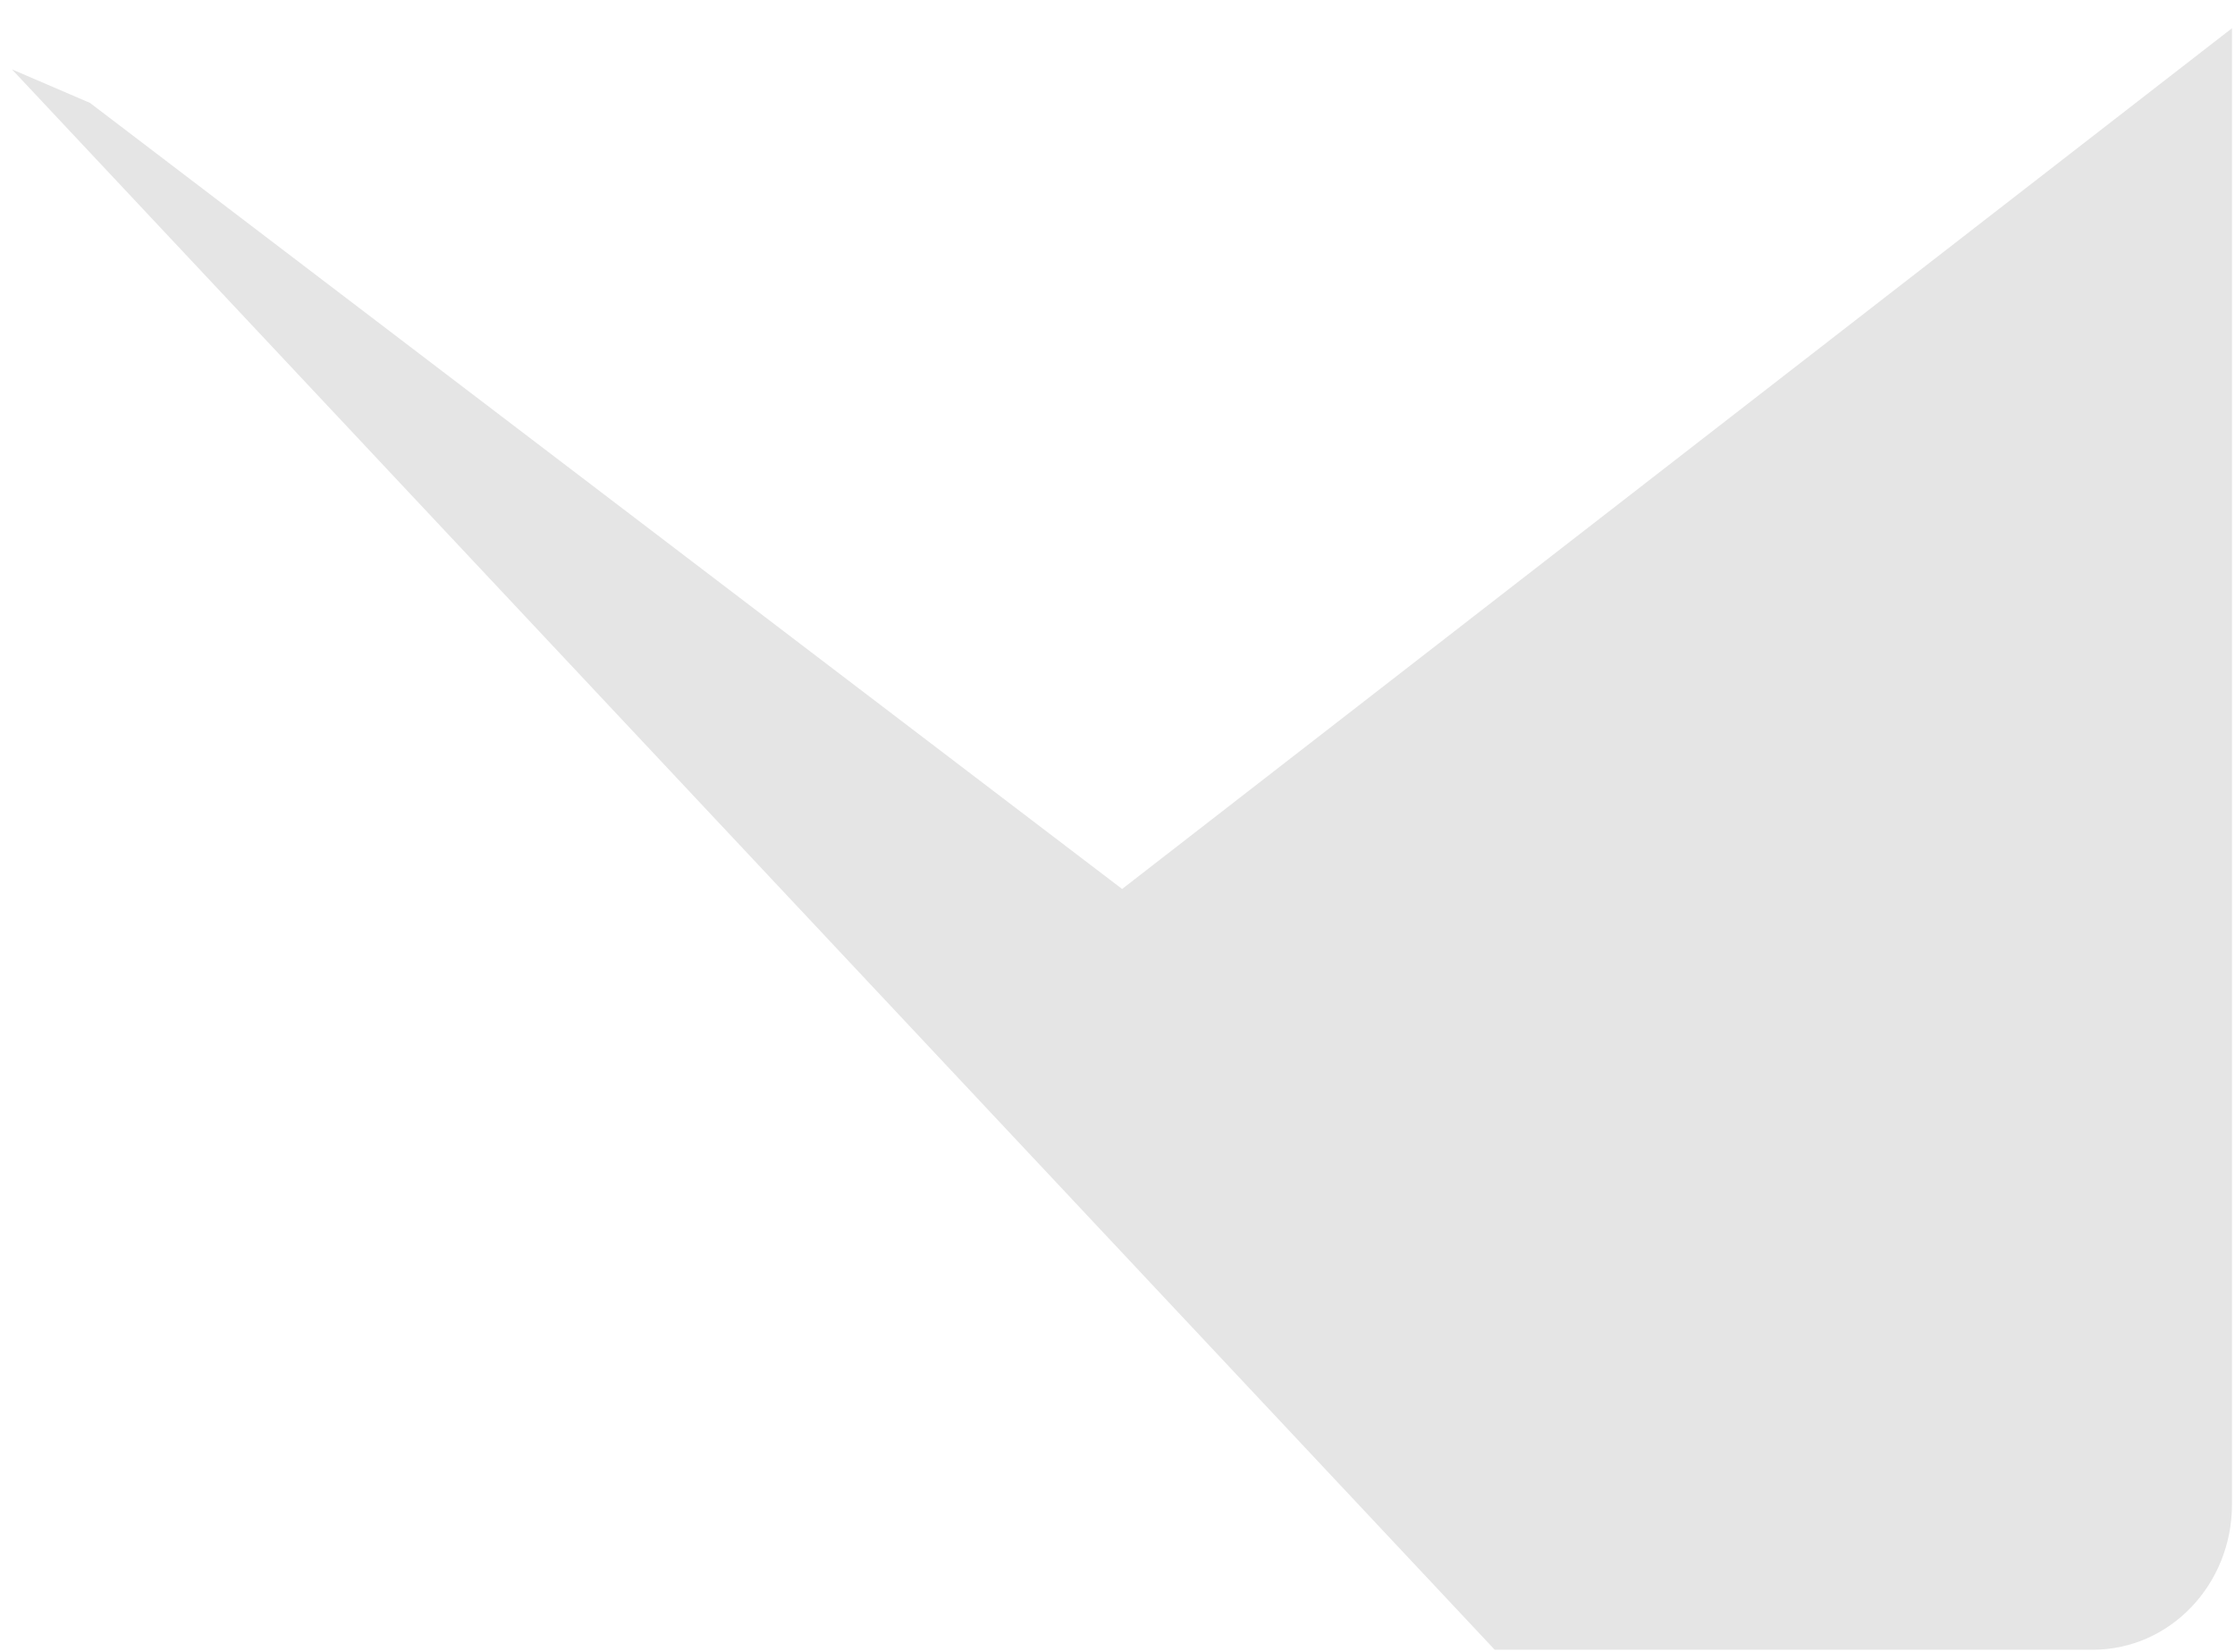 <svg width="46" height="34" viewBox="0 0 46 34" fill="none" xmlns="http://www.w3.org/2000/svg">
<path d="M30.764 33.957L0.246 1.428L1.852 2.118L23.095 18.298L45.938 0.581L45.938 30.964C45.938 32.612 44.666 33.957 43.067 33.957H30.764Z" fill="url(#paint0_linear_57_11)"/>
<defs>
<linearGradient id="paint0_linear_57_11" x1="0.701" y1="3237.83" x2="11701" y2="3237.83" gradientUnits="userSpaceOnUse">
<stop stop-opacity="0.1"/>
<stop offset="1" stop-opacity="0.2"/>
</linearGradient>
</defs>
</svg>
